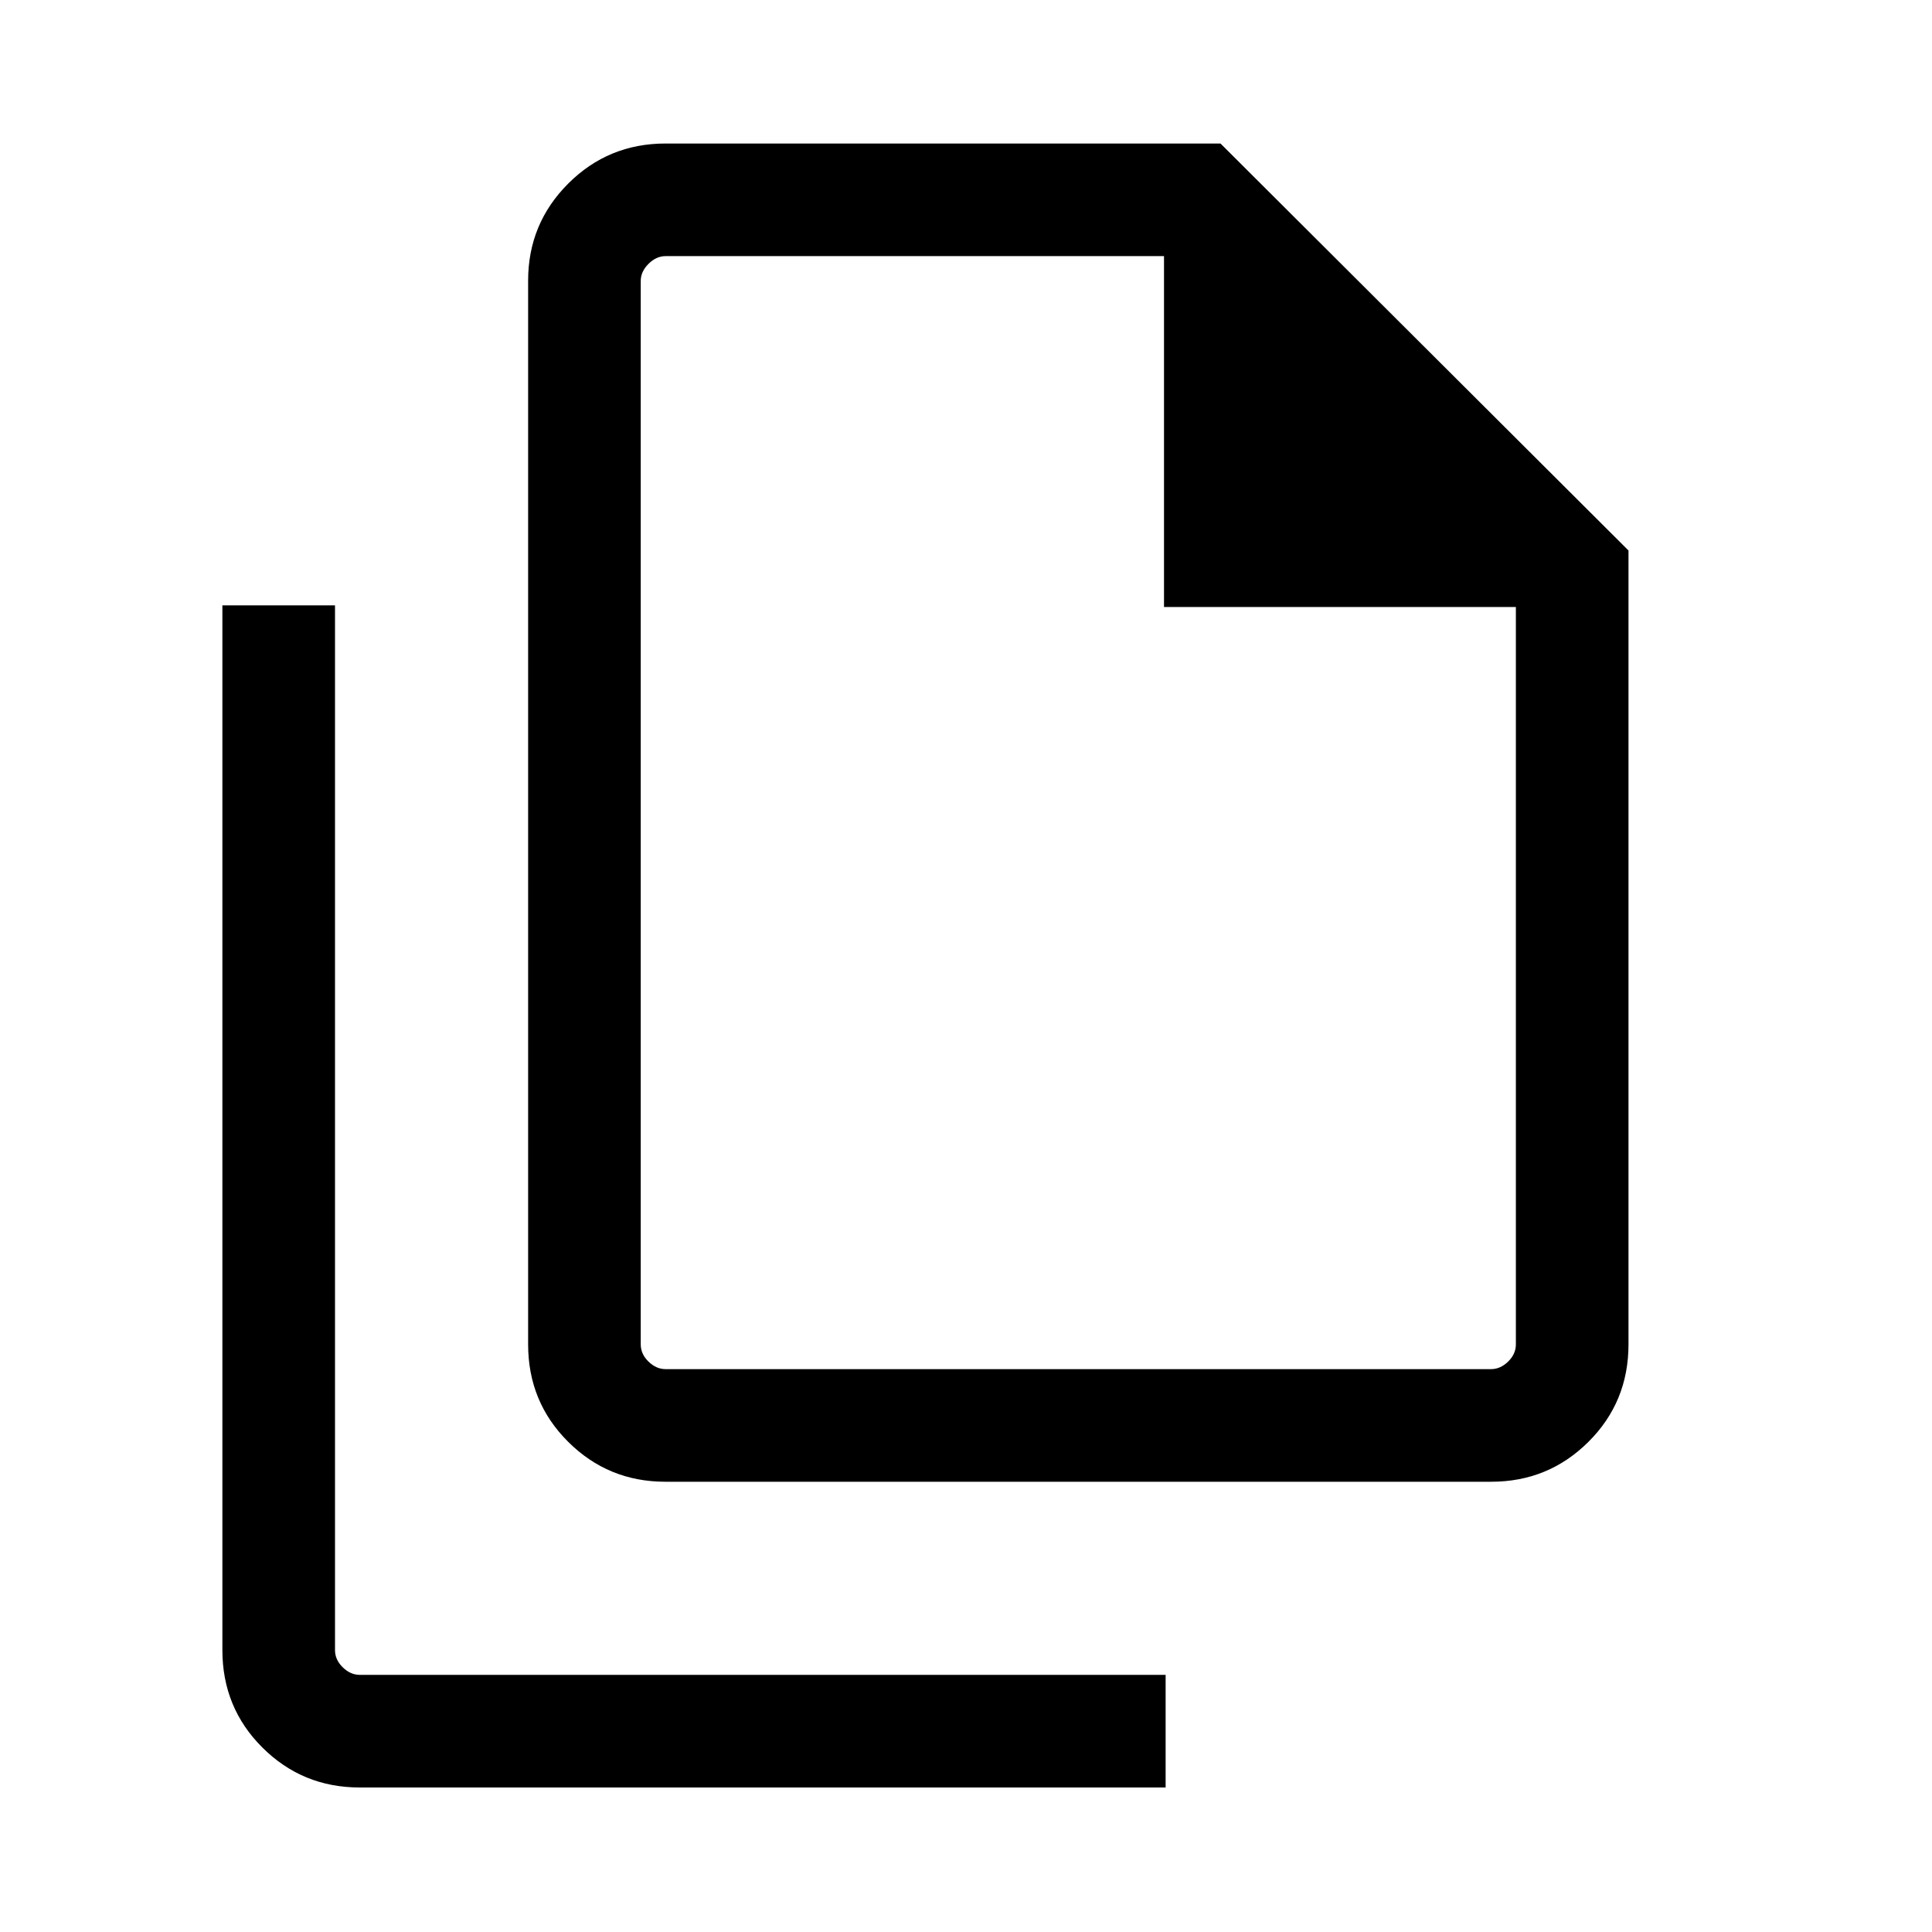 <svg xmlns="http://www.w3.org/2000/svg" height="24" viewBox="0 -960 960 960" width="24"><path d="M741-223.73H330.61q-28.35 0-48.27-19.82-19.92-19.81-19.92-48.45v-528.52q0-28.34 19.92-48.26 19.92-19.91 48.35-19.91h275.77l202.73 202.23V-292q0 28.64-19.91 48.45-19.92 19.82-48.28 19.82ZM578.39-658.39v-174.34h-247.7q-4.61 0-8.46 3.85-3.85 3.84-3.85 8.46V-292q0 4.81 3.85 8.56 3.85 3.75 8.46 3.75h410.23q4.62 0 8.46-3.75 3.85-3.75 3.85-8.56v-366.39H578.39ZM178.71-71.81q-28.38 0-48.29-19.81-19.92-19.82-19.92-48.46v-519.11h55.96v519.11q0 4.81 3.85 8.56 3.84 3.75 8.46 3.75h400.42v55.96H178.71Zm139.67-760.92v174.34-174.34 553.04-553.04Z"/></svg>